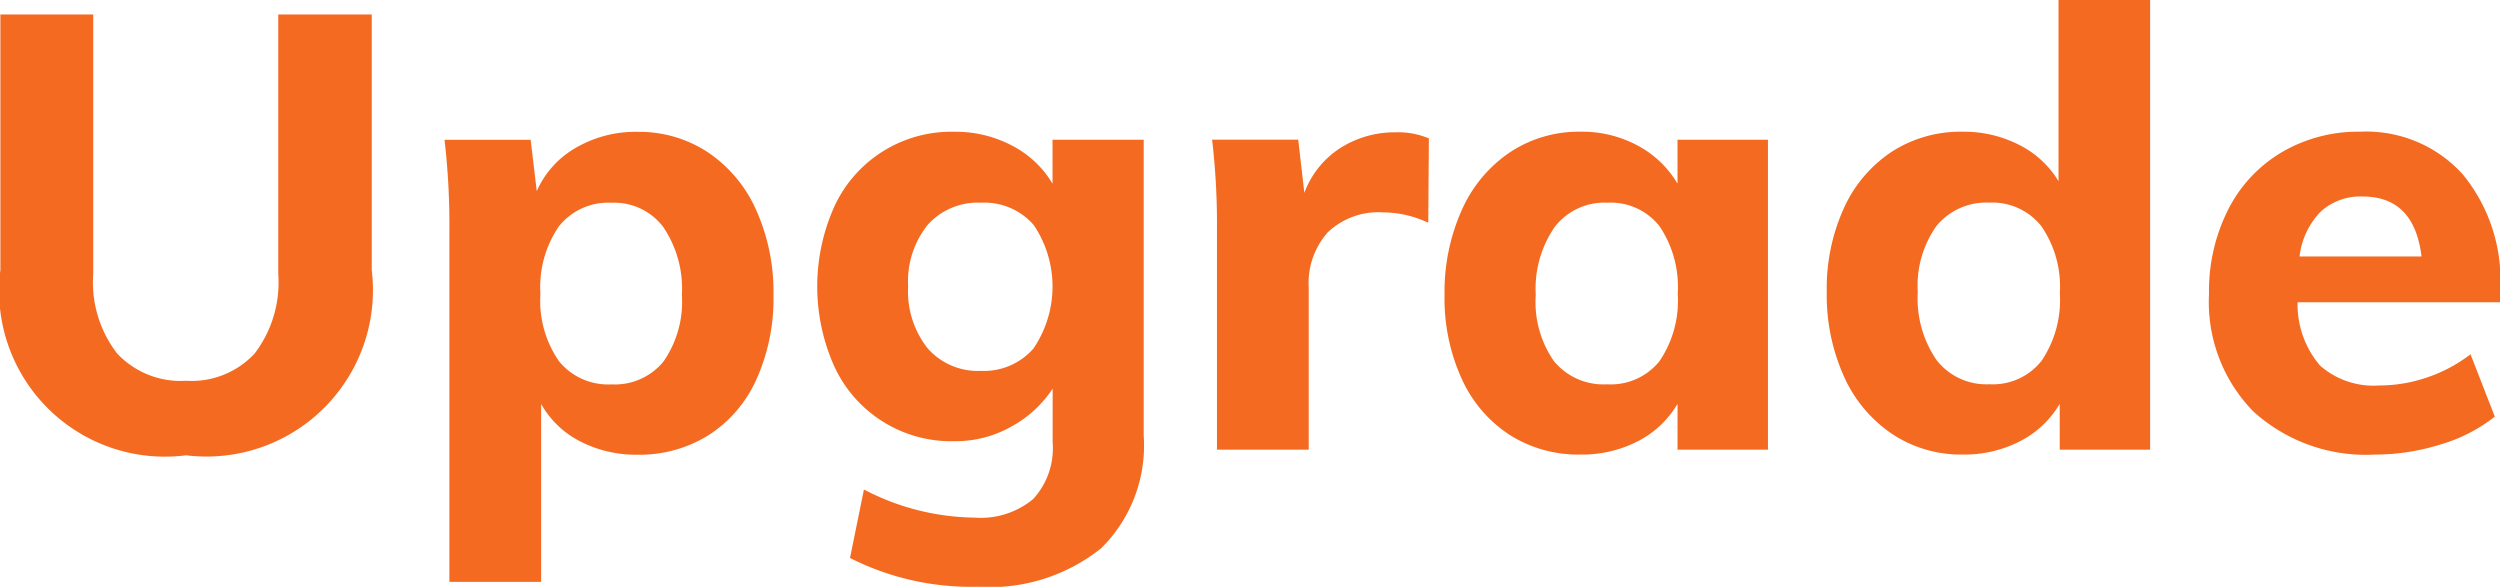 <svg xmlns="http://www.w3.org/2000/svg" width="81.75" height="19.188"><path d="M6.084 14.888a5.443 5.443 0 006.072-6.058V.472H9.1v8.5a3.835 3.835 0 01-.774 2.589 2.812 2.812 0 01-2.242.89 2.842 2.842 0 01-2.252-.89 3.8 3.8 0 01-.784-2.589v-8.5H.013V8.83a5.421 5.421 0 006.072 6.058zM20.846 4.311a3.89 3.89 0 00-2.014.52 3.048 3.048 0 00-1.28 1.419l-.2-1.679h-2.816a23.767 23.767 0 01.159 2.9v11.557h3v-5.819a3.042 3.042 0 001.27 1.22 3.978 3.978 0 001.885.44 4.247 4.247 0 002.321-.64 4.2 4.2 0 001.567-1.829 6.436 6.436 0 00.555-2.75 6.536 6.536 0 00-.565-2.779 4.438 4.438 0 00-1.577-1.889 4.072 4.072 0 00-2.3-.67zm-.853 8.258a2.066 2.066 0 01-1.716-.76 3.465 3.465 0 01-.605-2.2 3.506 3.506 0 01.605-2.209 2.057 2.057 0 011.716-.77 2.006 2.006 0 011.7.8 3.6 3.6 0 01.605 2.219 3.425 3.425 0 01-.6 2.17 2.051 2.051 0 01-1.706.75zm14.425-8v1.439a3.291 3.291 0 00-1.31-1.239 3.945 3.945 0 00-1.9-.46 4.207 4.207 0 00-3.909 2.409 6.388 6.388 0 000 5.3 4.207 4.207 0 003.909 2.409 3.715 3.715 0 001.885-.49 3.78 3.78 0 001.329-1.229v1.759a2.457 2.457 0 01-.635 1.85 2.687 2.687 0 01-1.925.609 7.977 7.977 0 01-3.611-.919l-.456 2.239a8.753 8.753 0 004.167.94 5.832 5.832 0 004.048-1.26 4.715 4.715 0 001.389-3.679V4.57h-2.981zm-2.341 7.558a2.18 2.18 0 01-1.746-.74 3 3 0 01-.635-2.019 2.961 2.961 0 01.635-2.01 2.195 2.195 0 011.746-.73 2.136 2.136 0 011.726.73 3.6 3.6 0 01-.01 4.039 2.139 2.139 0 01-1.716.73zm13.572-7.8a3.317 3.317 0 00-1.816.51 2.97 2.97 0 00-1.181 1.469l-.2-1.739h-2.816a23.745 23.745 0 01.159 2.9v7.238h3v-5.3a2.5 2.5 0 01.625-1.81 2.4 2.4 0 011.816-.65 3.477 3.477 0 011.468.34l.02-2.759a2.569 2.569 0 00-1.071-.2zm9.206.24v1.439a3.324 3.324 0 00-1.29-1.239 3.83 3.83 0 00-1.885-.46 4.068 4.068 0 00-2.3.67 4.436 4.436 0 00-1.578 1.889 6.536 6.536 0 00-.565 2.779 6.337 6.337 0 00.565 2.75 4.291 4.291 0 001.568 1.829 4.194 4.194 0 002.311.64 3.978 3.978 0 001.885-.44 3.177 3.177 0 001.29-1.22v1.5h2.956V4.569h-2.956zm-2.3 8a2.1 2.1 0 01-1.736-.75 3.382 3.382 0 01-.6-2.17 3.562 3.562 0 01.615-2.219 2.052 2.052 0 011.726-.8 2.03 2.03 0 011.707.77 3.556 3.556 0 01.595 2.209 3.513 3.513 0 01-.595 2.2 2.04 2.04 0 01-1.707.76zM67.314-.012v5.938a3.153 3.153 0 00-1.29-1.189 3.956 3.956 0 00-1.845-.43 4.151 4.151 0 00-2.311.65A4.361 4.361 0 0060.3 6.796a6.335 6.335 0 00-.565 2.749 6.472 6.472 0 00.565 2.77 4.449 4.449 0 001.578 1.879 4.068 4.068 0 002.3.67 3.978 3.978 0 001.885-.44 3.177 3.177 0 001.29-1.22v1.5h2.956V-.012h-3zm-2.262 12.577a2.061 2.061 0 01-1.726-.79 3.558 3.558 0 01-.615-2.23 3.354 3.354 0 01.615-2.159 2.1 2.1 0 011.726-.76 2.038 2.038 0 011.7.77 3.473 3.473 0 01.605 2.189 3.557 3.557 0 01-.595 2.21 2.03 2.03 0 01-1.707.77zm16.707-3.119a5.452 5.452 0 00-1.231-3.749 4.248 4.248 0 00-3.353-1.39 4.922 4.922 0 00-2.559.67 4.566 4.566 0 00-1.756 1.879 5.9 5.9 0 00-.625 2.749 5.118 5.118 0 001.448 3.849 5.473 5.473 0 003.988 1.41 7.153 7.153 0 002.133-.33 5.253 5.253 0 001.776-.91l-.794-2.039a4.911 4.911 0 01-1.428.76 4.845 4.845 0 01-1.548.26 2.649 2.649 0 01-1.944-.65 3.071 3.071 0 01-.735-2.07h6.628v-.437zm-4.5-3.02q1.688 0 1.925 1.96h-3.988a2.515 2.515 0 01.685-1.46 1.918 1.918 0 011.378-.5z" fill="#f36a20" fill-rule="evenodd"/></svg>